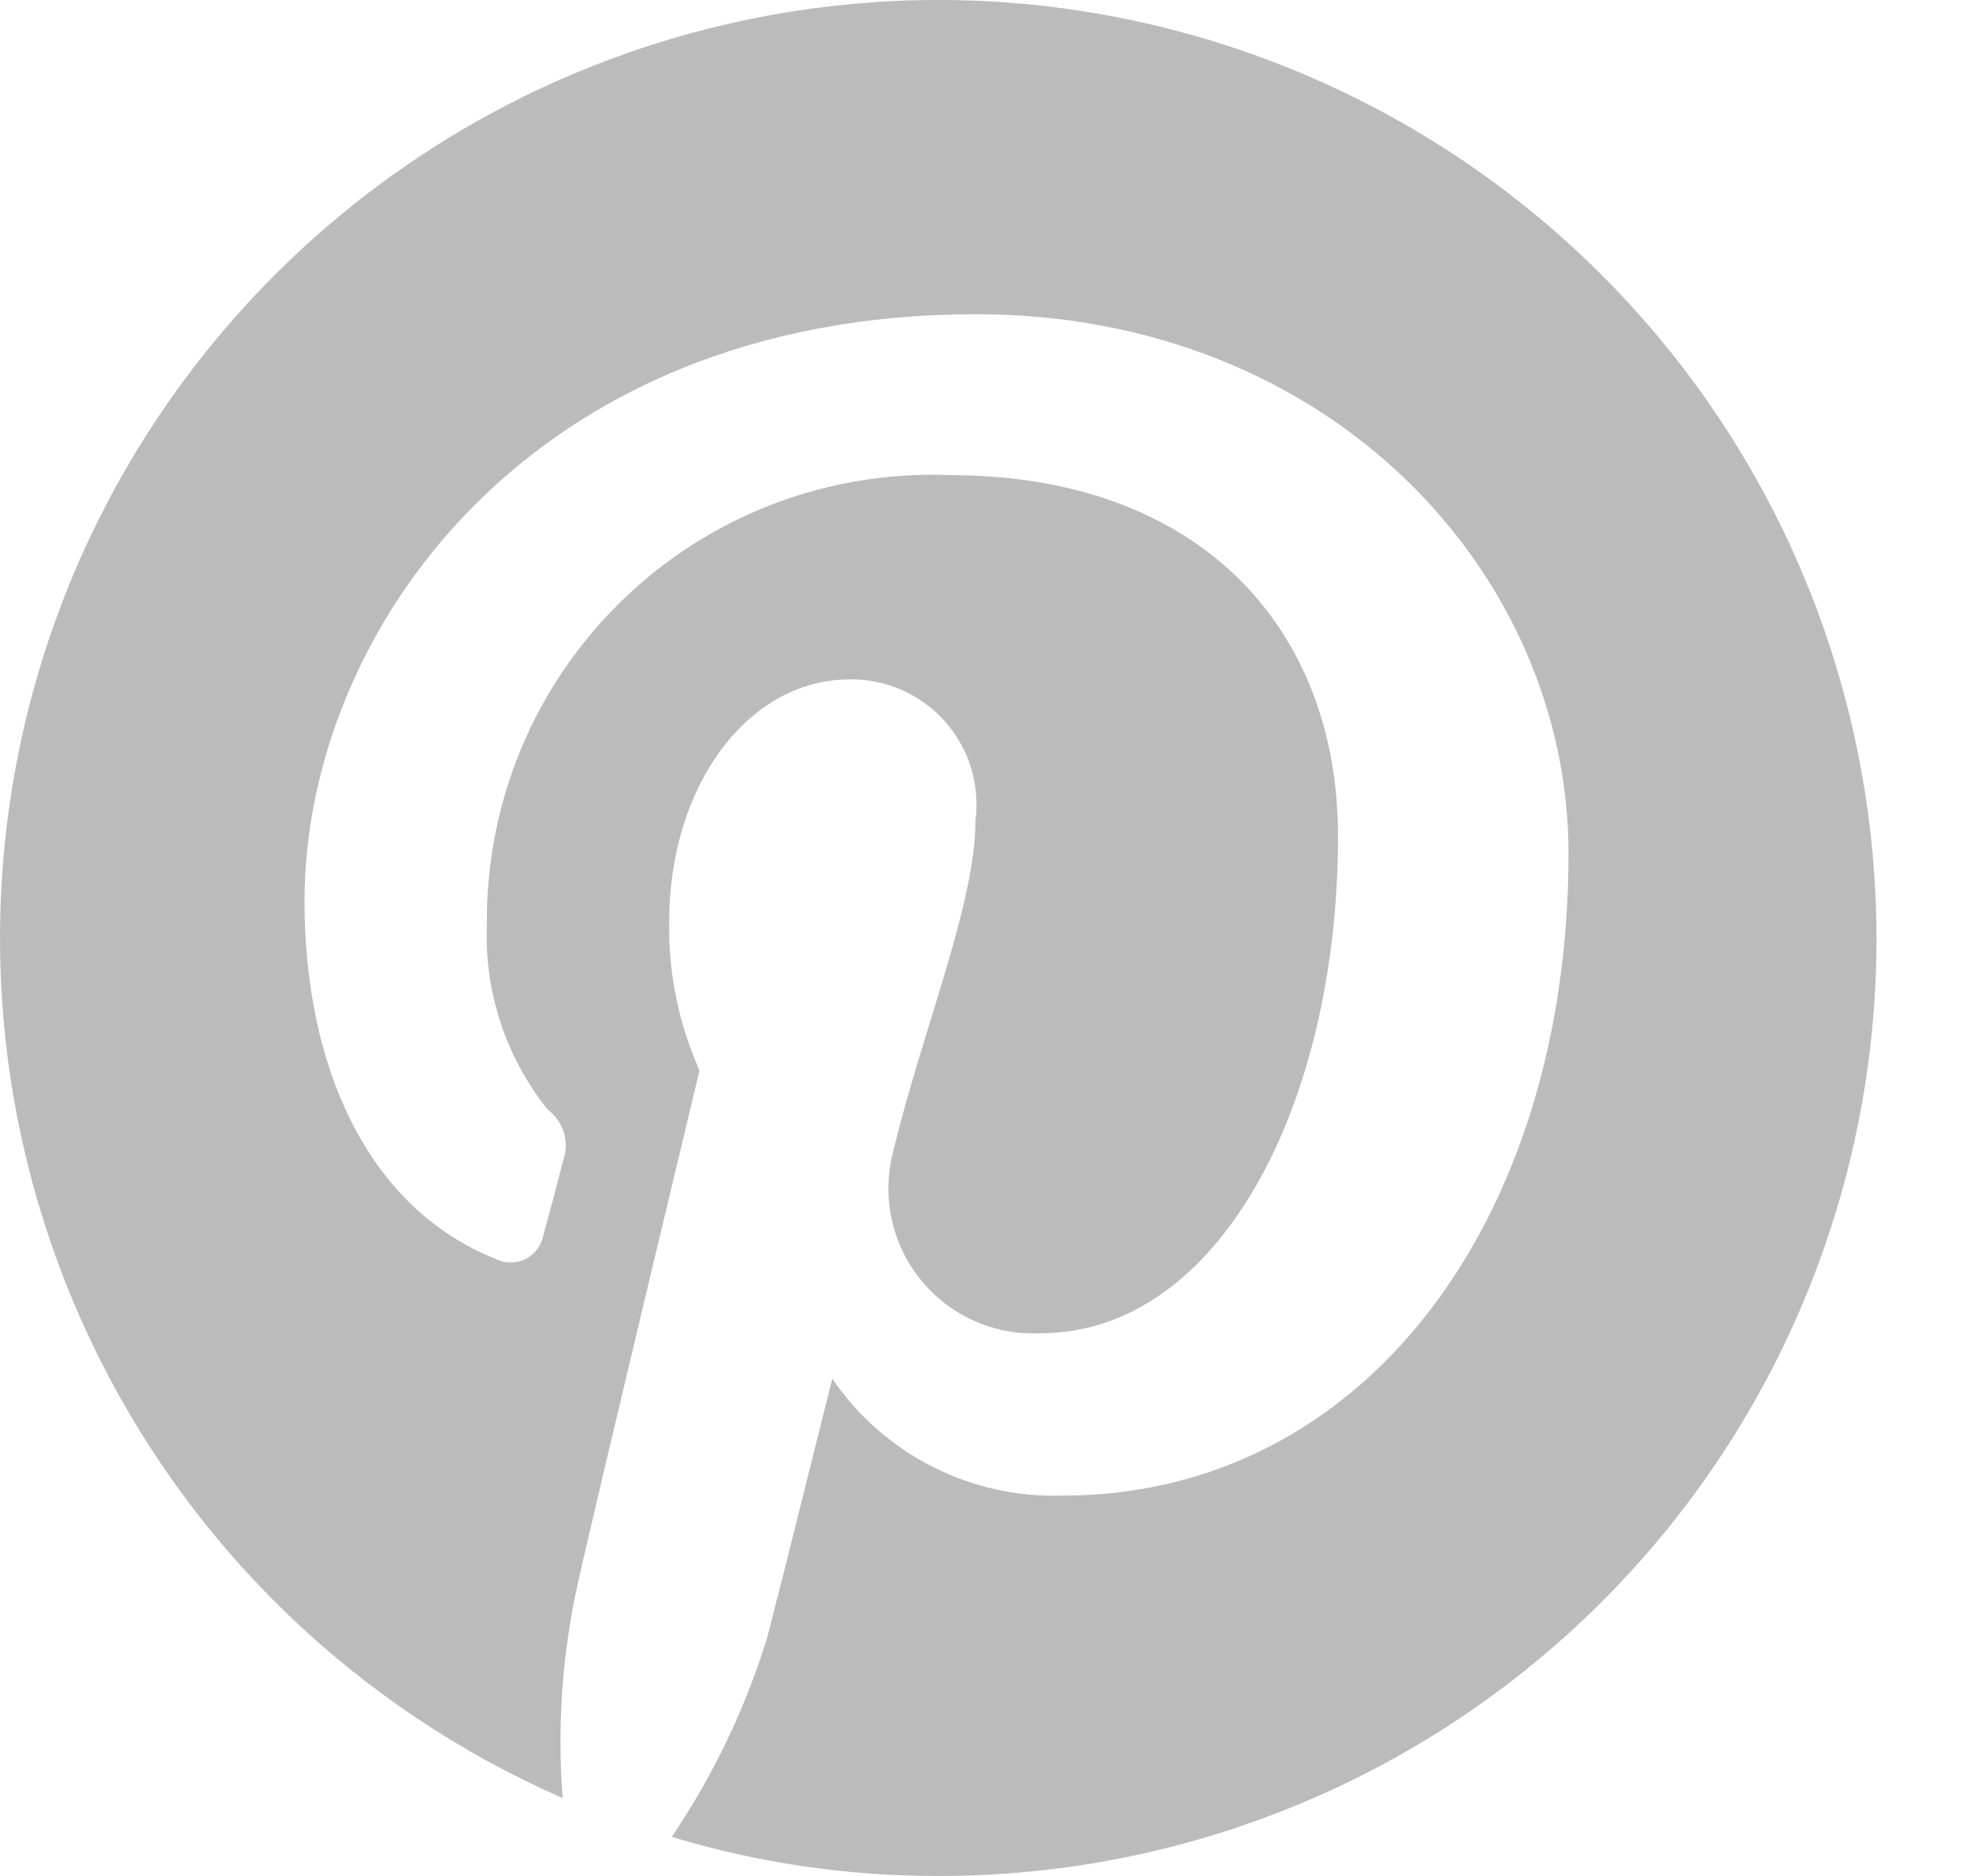 <svg xmlns="http://www.w3.org/2000/svg" width="21" height="20" fill="none" viewBox="0 0 21 20">
    <path fill="#BBB" d="M11.366.093C8.973-.236 6.542.312 4.522 1.635 2.502 2.96 1.028 4.968.374 7.293c-.654 2.325-.445 4.808.589 6.991 1.033 2.183 2.822 3.918 5.035 4.885-.06-.768-.005-1.541.163-2.293.185-.839 1.296-5.463 1.296-5.463-.221-.496-.332-1.034-.324-1.577 0-1.485.857-2.593 1.923-2.593.192-.003.381.036.557.113.175.077.332.191.459.334.127.143.222.312.279.495.056.183.072.376.047.566 0 .9-.578 2.262-.88 3.54-.06.234-.063.48-.011.716.052.236.16.456.313.643.153.188.348.336.57.434.22.098.461.142.703.13 1.898 0 3.17-2.43 3.17-5.3 0-2.2-1.457-3.849-4.143-3.849-.643-.025-1.284.081-1.884.311-.6.23-1.148.58-1.609 1.03-.46.447-.826.985-1.073 1.579-.247.593-.37 1.231-.364 1.874-.029.713.202 1.413.648 1.97.083.062.144.15.174.25.029.1.025.207-.012.304-.046.184-.162.623-.208.784-.01.055-.032.106-.065.15-.033.045-.076.081-.126.106-.05.024-.104.037-.16.037-.055 0-.11-.014-.159-.039-1.384-.554-2.036-2.077-2.036-3.816 0-2.847 2.384-6.255 7.154-6.255 3.796 0 6.32 2.777 6.32 5.747 0 3.91-2.177 6.848-5.394 6.848-.48.015-.958-.09-1.387-.309-.429-.217-.796-.54-1.067-.937 0 0-.578 2.316-.692 2.754-.233.757-.576 1.475-1.019 2.13.923.28 1.882.42 2.846.417 1.313.001 2.614-.257 3.828-.76 1.214-.502 2.316-1.239 3.245-2.168.928-.93 1.665-2.032 2.166-3.246.502-1.214.759-2.515.757-3.829C20 7.582 19.127 5.25 17.539 3.43 15.952 1.609 13.76.424 11.368.094h-.002z"/>
</svg>
